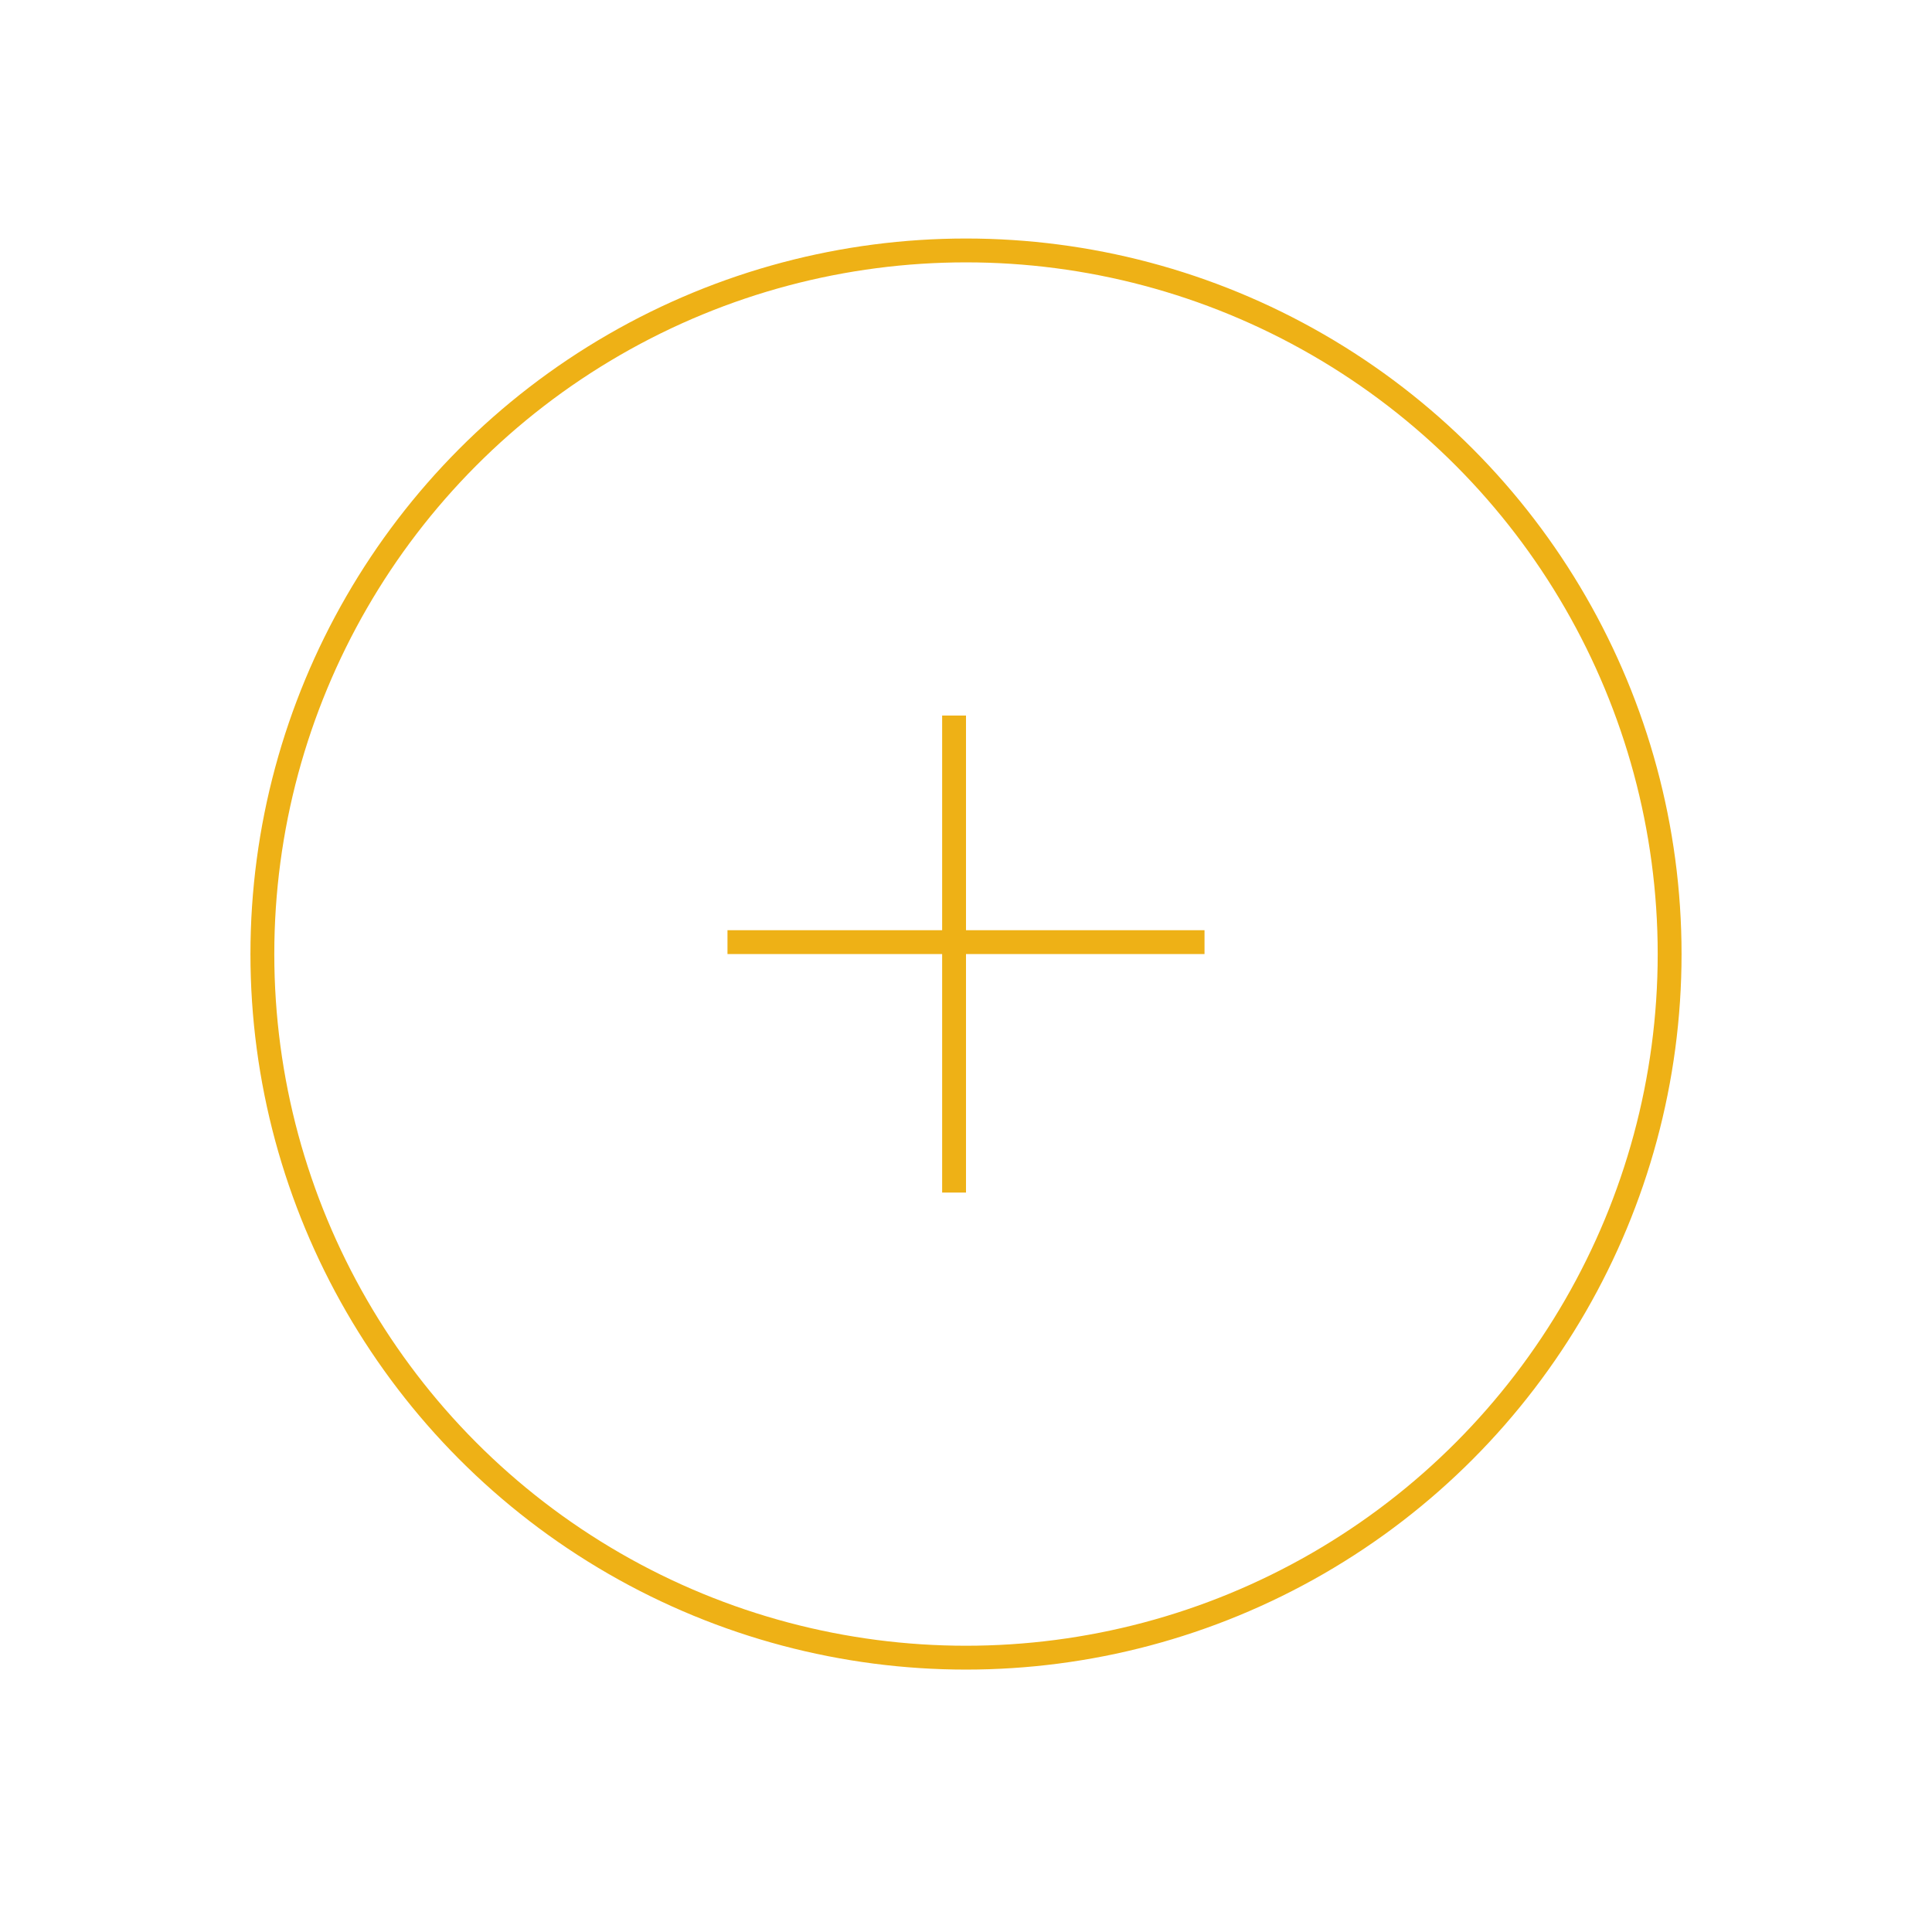 <svg width="81" height="80" viewBox="0 0 81 80" fill="none" xmlns="http://www.w3.org/2000/svg">
<circle cx="40.5" cy="40" r="29.5" stroke="#EEB116"/>
<line x1="30.5" y1="39.5" x2="50.5" y2="39.5" stroke="#EEB116"/>
<line x1="40" y1="50" x2="40" y2="30" stroke="#EEB116"/>
</svg>
